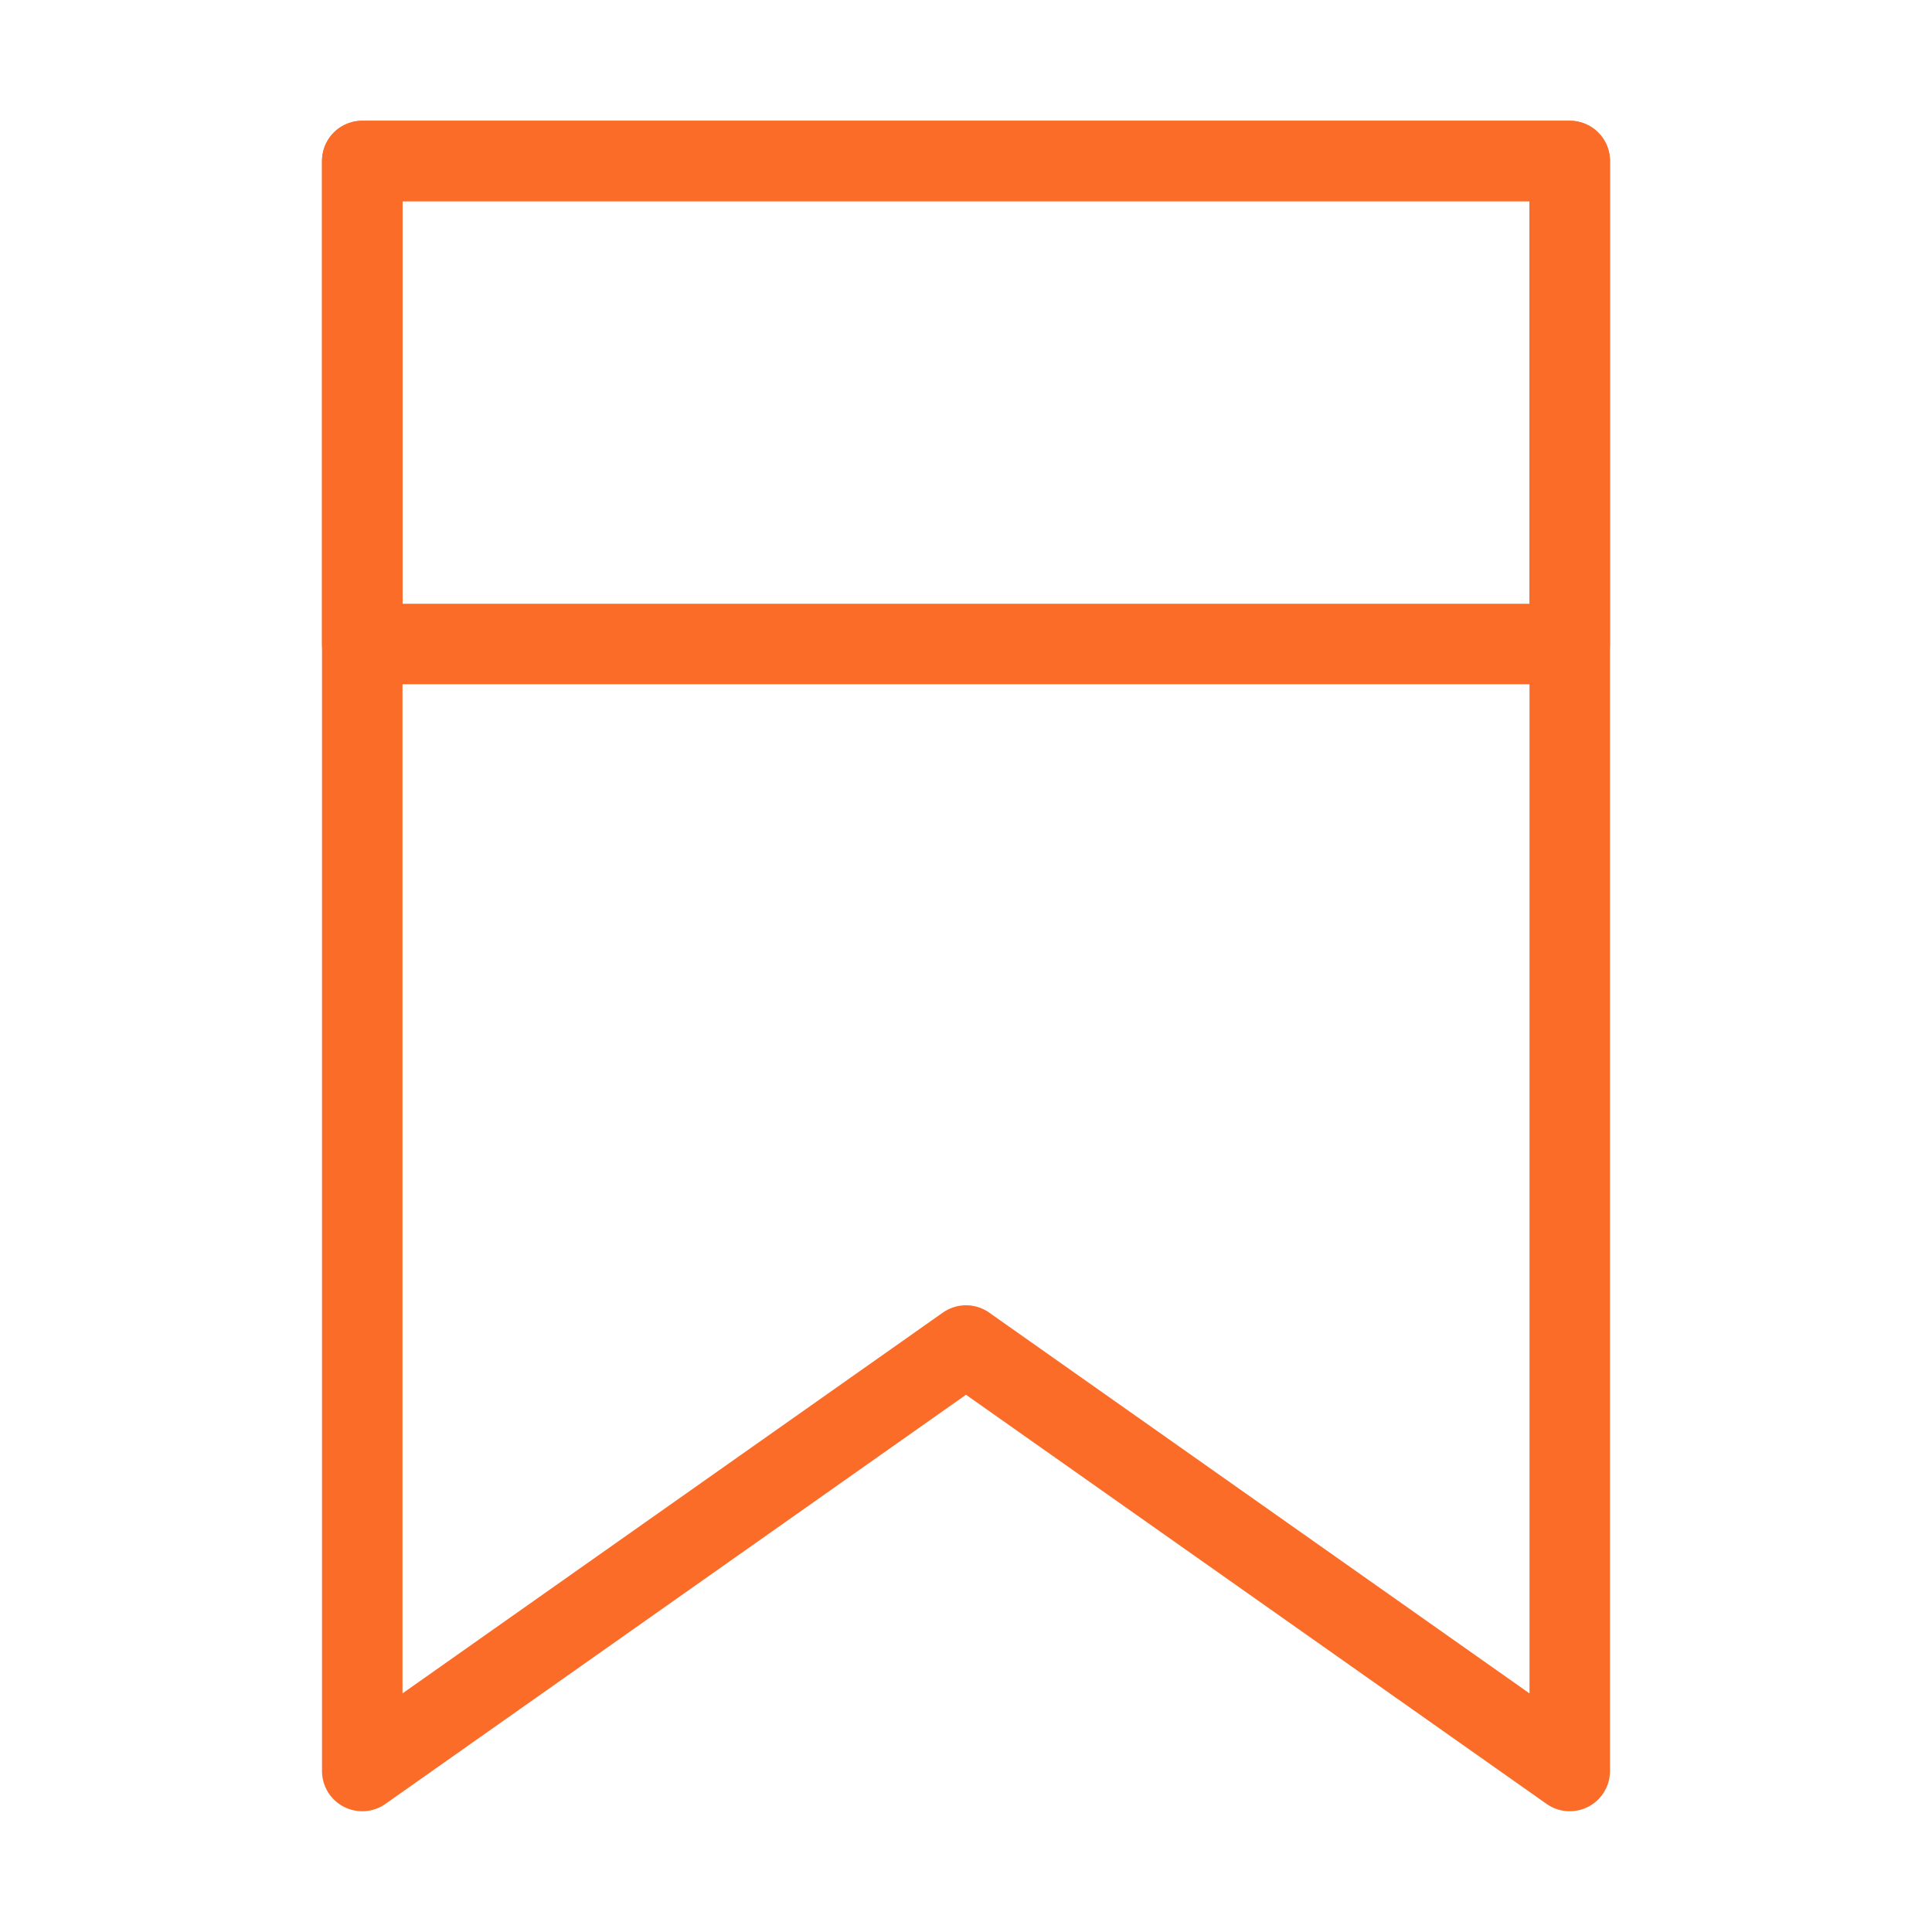 <?xml version="1.0" encoding="UTF-8"?><svg width="48" height="48" viewBox="0 0 48 48" fill="none" xmlns="http://www.w3.org/2000/svg"><path d="M9 4H39V44L24 33.429L9 44V4Z" stroke="#fb6c28" stroke-width="2" stroke-linecap="round" stroke-linejoin="round"/><rect x="9" y="4" width="30" height="12" fill="none" stroke="#fb6c28" stroke-width="2" stroke-linecap="round" stroke-linejoin="round"/></svg>